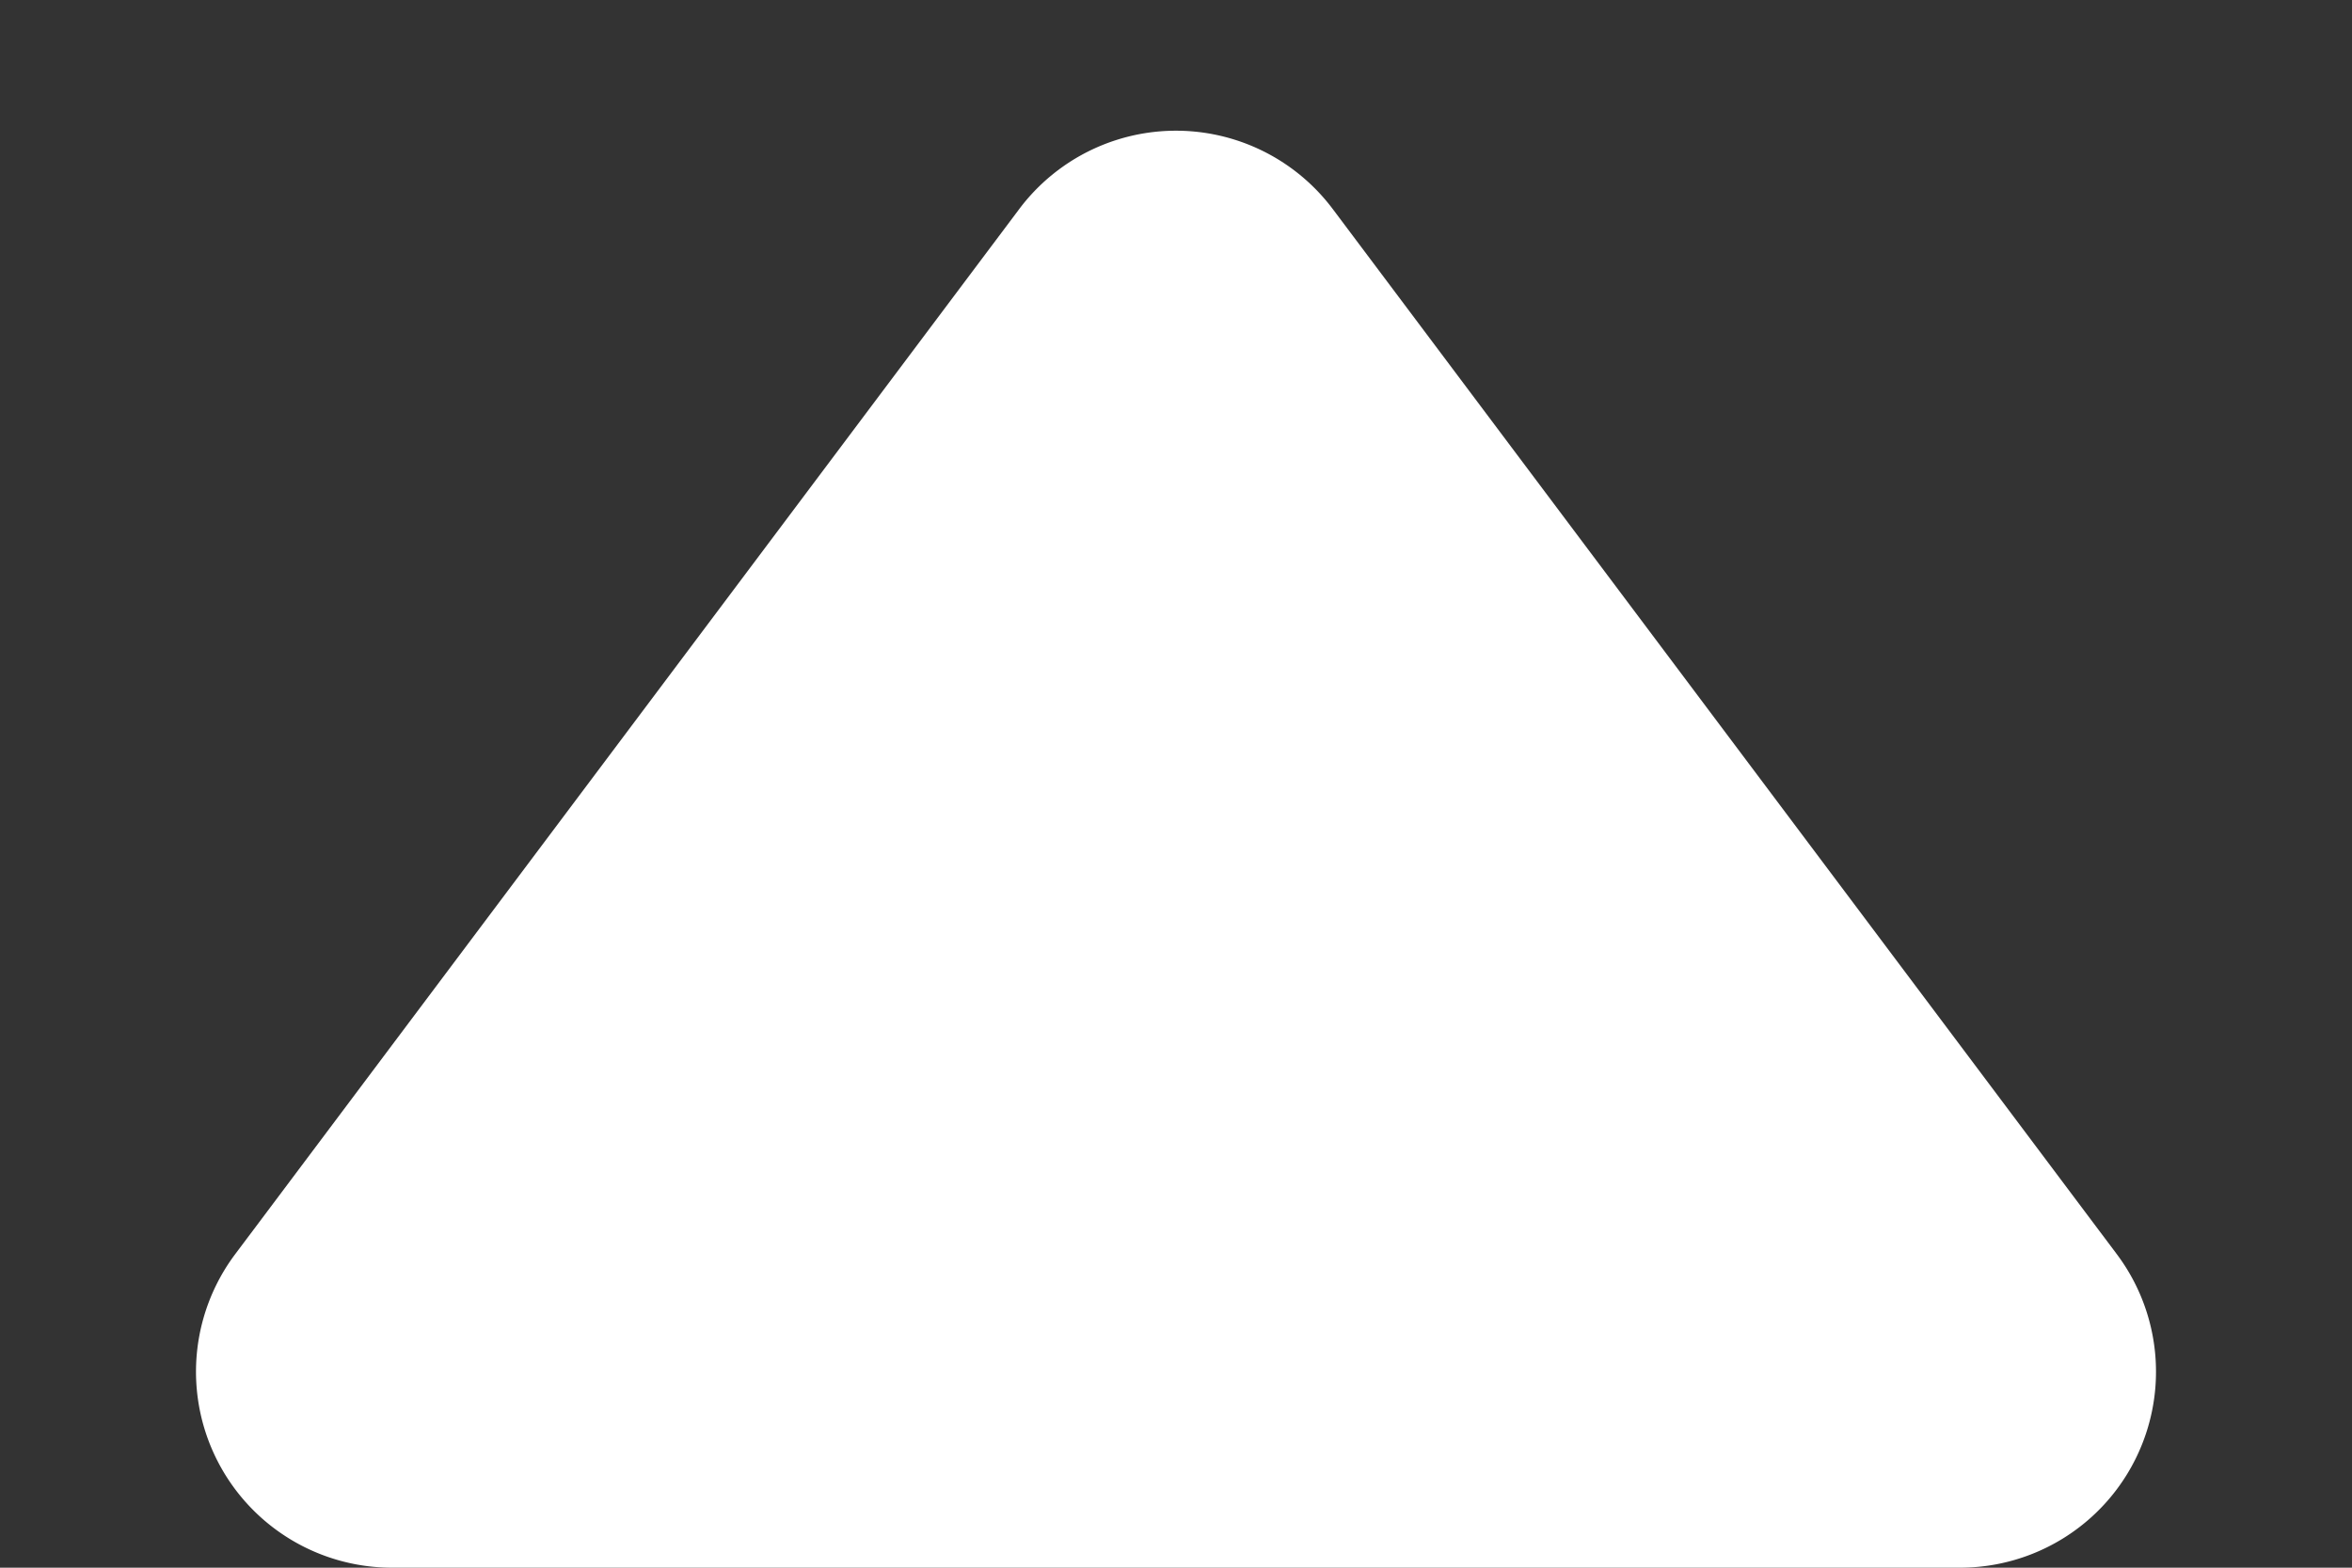 <svg width="12" height="8" viewBox="0 0 12 8" fill="none" xmlns="http://www.w3.org/2000/svg">
    <rect x="0" y="0" width="12" height="8" fill="#333333" stroke="none"/>
    <path d="M2 8h8a1 1 0 0 0 .8-1.6l-4-5.333a1 1 0 0 0-1.6 0L1.2 6.4A1 1 0 0 0 2 8z" fill="#fff"/>
</svg>
